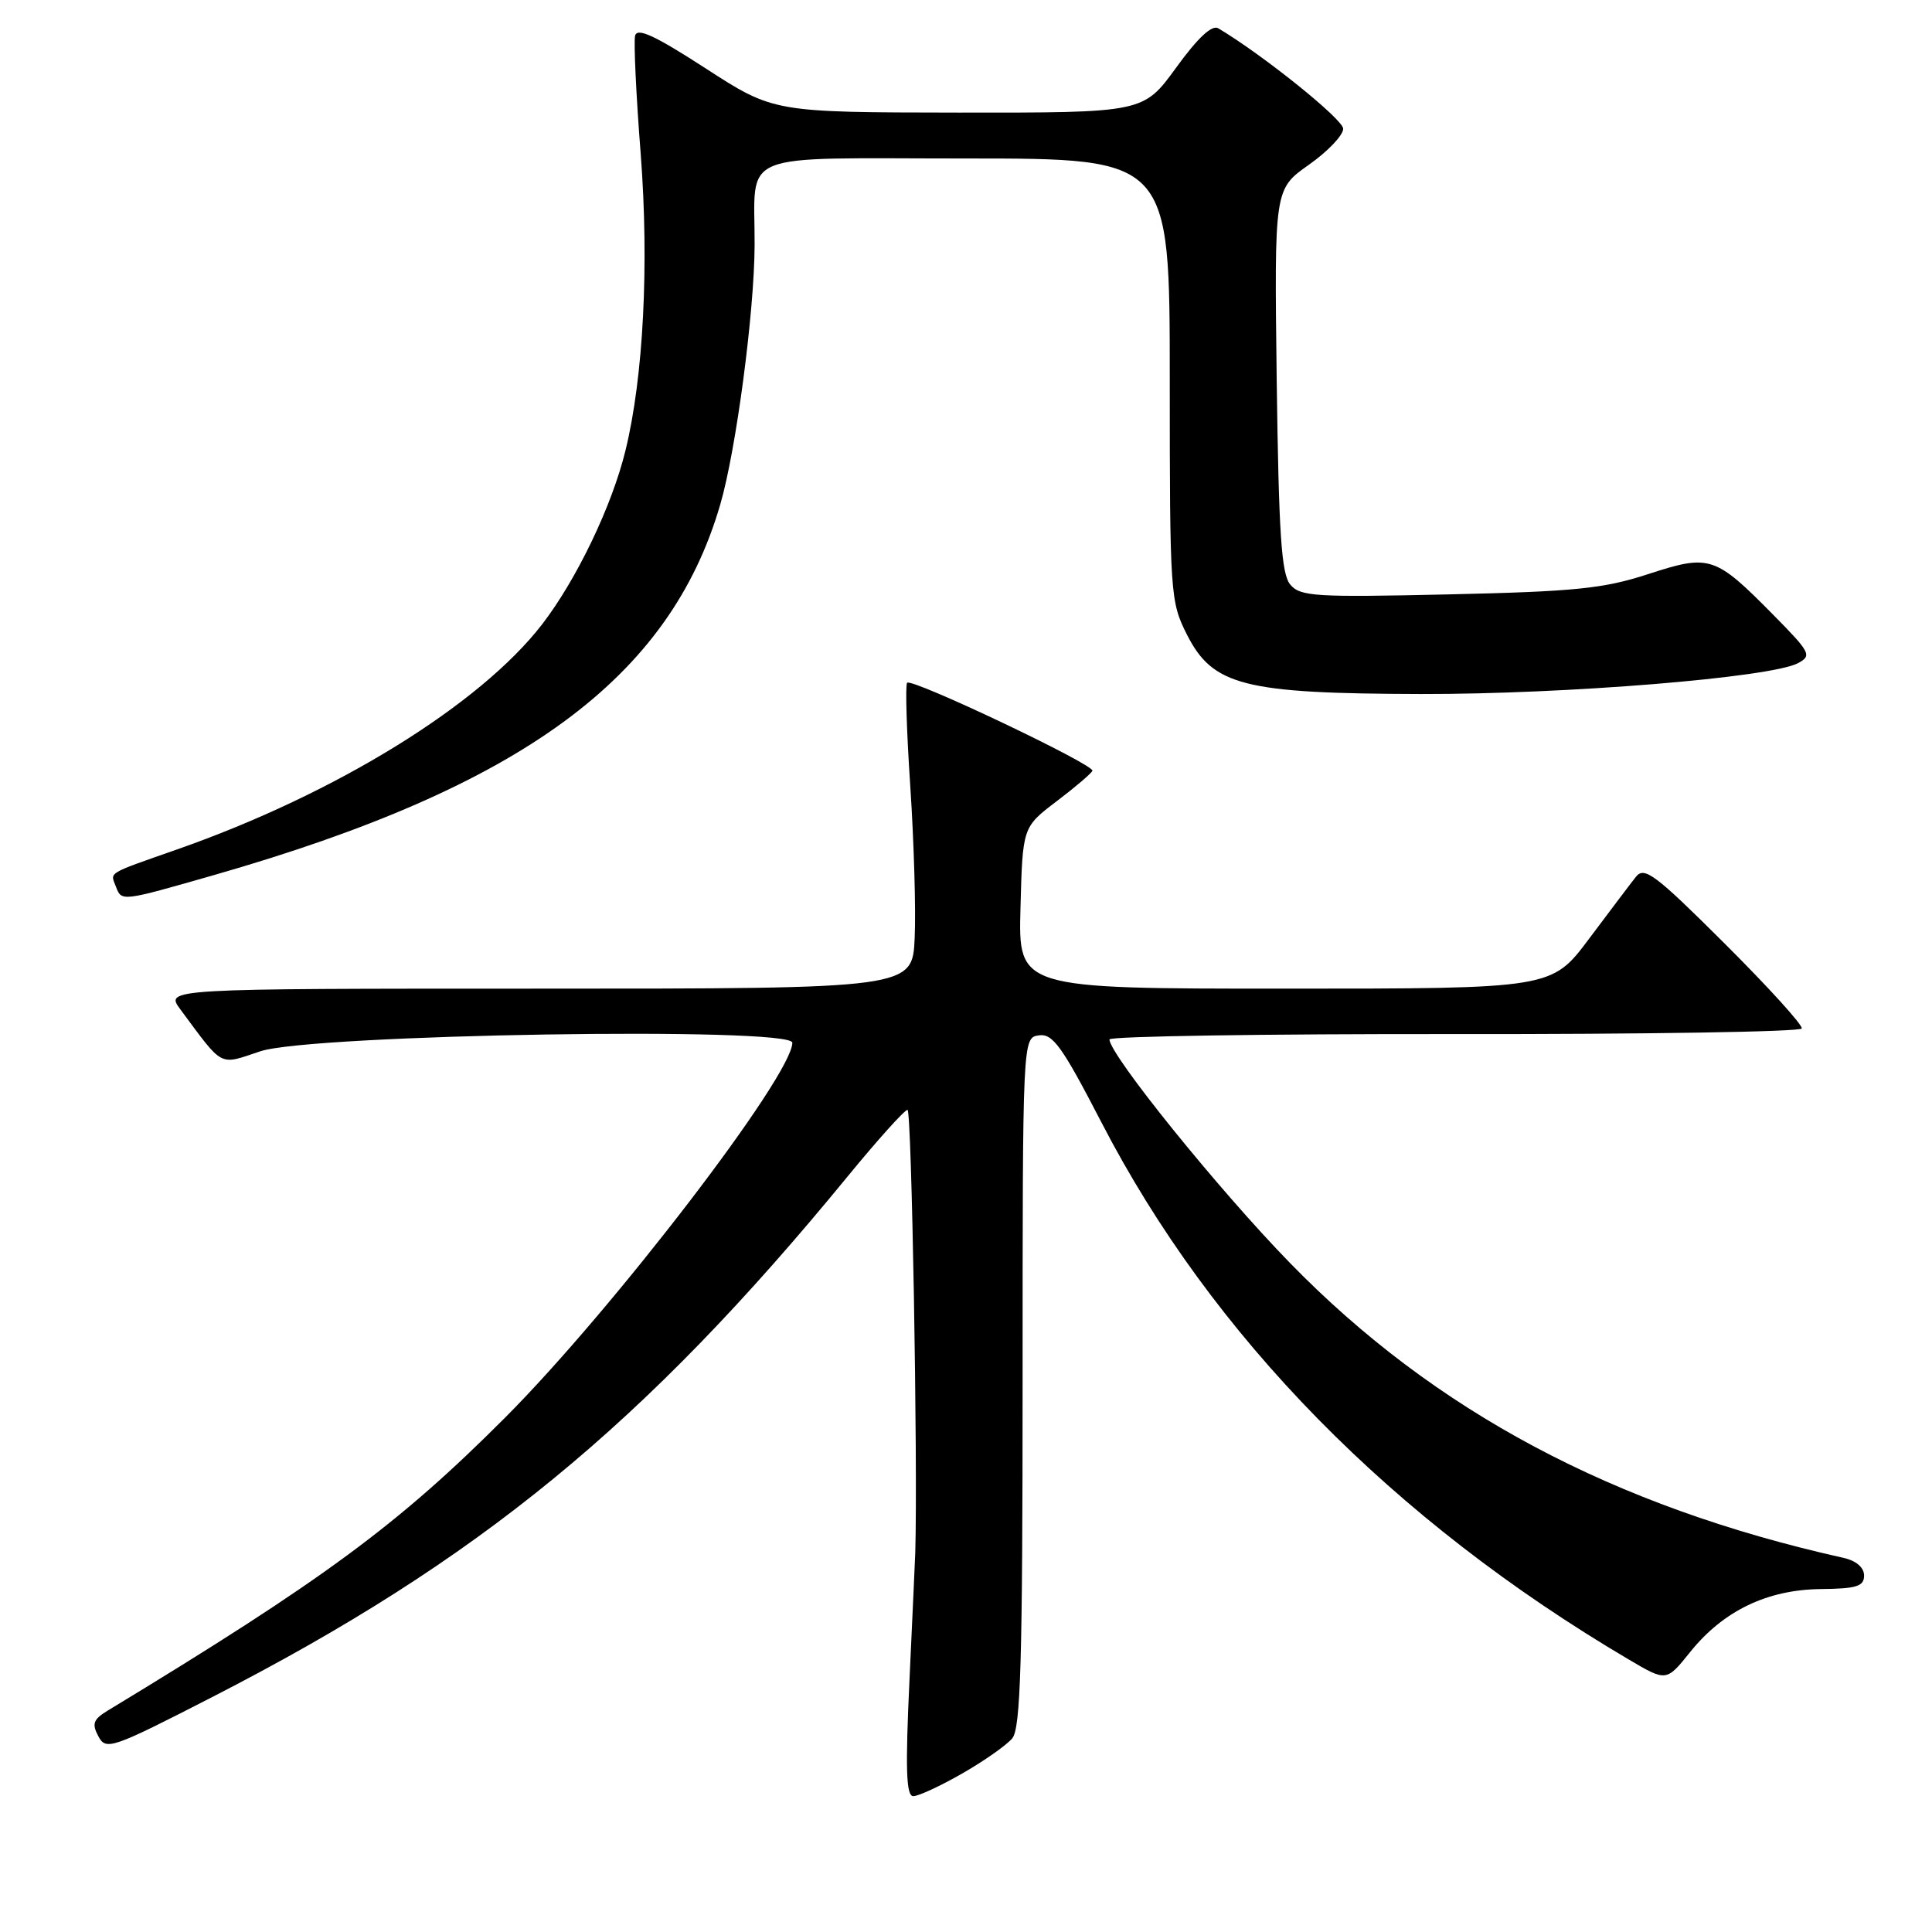 <?xml version="1.0" encoding="UTF-8" standalone="no"?>
<!DOCTYPE svg PUBLIC "-//W3C//DTD SVG 1.1//EN" "http://www.w3.org/Graphics/SVG/1.1/DTD/svg11.dtd" >
<svg xmlns="http://www.w3.org/2000/svg" xmlns:xlink="http://www.w3.org/1999/xlink" version="1.1" viewBox="0 0 256 256">
 <g >
 <path fill="currentColor"
d=" M 127.51 234.99 C 130.40 233.34 133.38 231.24 134.13 230.34 C 135.24 228.99 135.50 220.18 135.50 183.09 C 135.50 137.50 135.50 137.50 137.66 137.19 C 139.50 136.93 140.72 138.63 145.93 148.69 C 160.61 177.09 184.52 201.44 215.85 219.91 C 220.80 222.83 220.80 222.83 223.95 218.91 C 228.34 213.44 234.16 210.64 241.25 210.56 C 246.01 210.51 247.00 210.20 247.00 208.77 C 247.00 207.70 245.96 206.80 244.25 206.42 C 213.77 199.62 190.07 186.99 170.93 167.35 C 161.49 157.67 147.03 139.76 147.01 137.73 C 147.00 137.31 167.58 136.99 192.74 137.02 C 217.89 137.05 238.59 136.72 238.74 136.28 C 238.89 135.83 234.29 130.77 228.52 125.02 C 219.32 115.85 217.88 114.77 216.77 116.18 C 216.07 117.06 213.28 120.76 210.56 124.39 C 205.61 131.00 205.61 131.00 170.27 131.00 C 134.93 131.00 134.93 131.00 135.22 120.30 C 135.50 109.60 135.50 109.60 140.00 106.18 C 142.47 104.31 144.61 102.48 144.75 102.13 C 145.06 101.34 120.84 89.83 120.20 90.47 C 119.94 90.72 120.13 96.91 120.62 104.22 C 121.10 111.52 121.37 120.54 121.20 124.25 C 120.91 131.00 120.91 131.00 71.39 131.00 C 21.86 131.00 21.86 131.00 23.90 133.75 C 29.69 141.55 28.94 141.15 34.50 139.30 C 41.32 137.04 105.01 136.01 104.99 138.17 C 104.96 142.54 81.17 173.58 66.88 187.89 C 52.72 202.07 42.90 209.31 14.23 226.69 C 12.36 227.83 12.15 228.42 13.03 230.06 C 14.05 231.97 14.75 231.73 28.12 224.87 C 63.41 206.77 85.34 188.80 112.32 155.88 C 116.27 151.06 119.84 147.09 120.25 147.06 C 120.80 147.02 121.62 193.64 121.28 205.67 C 121.26 206.31 120.92 213.85 120.52 222.42 C 119.95 234.50 120.07 238.00 121.02 238.00 C 121.70 238.00 124.62 236.65 127.51 234.99 Z  M 28.43 115.93 C 69.12 104.26 88.74 89.89 95.44 66.84 C 97.54 59.63 99.95 41.43 99.99 32.50 C 100.05 19.80 97.13 21.00 128.12 21.00 C 155.00 21.00 155.00 21.00 155.00 50.29 C 155.00 78.67 155.07 79.71 157.25 84.04 C 160.69 90.86 164.78 91.90 188.28 91.96 C 207.49 92.00 234.68 89.78 238.25 87.87 C 240.11 86.87 239.90 86.47 235.01 81.51 C 227.23 73.63 226.57 73.41 218.40 76.07 C 212.48 78.00 208.72 78.38 191.96 78.76 C 174.23 79.16 172.28 79.04 170.96 77.45 C 169.79 76.04 169.44 70.72 169.17 50.38 C 168.85 25.07 168.85 25.07 173.42 21.84 C 175.94 20.07 177.99 17.91 177.98 17.06 C 177.97 15.81 167.38 7.30 161.43 3.75 C 160.59 3.25 158.72 5.00 155.84 8.97 C 151.50 14.94 151.50 14.94 127.00 14.92 C 102.50 14.89 102.50 14.89 93.50 9.06 C 86.73 4.68 84.41 3.61 84.15 4.75 C 83.96 5.58 84.29 12.65 84.90 20.45 C 86.02 35.09 85.26 49.96 82.88 59.69 C 81.09 67.03 76.41 76.78 71.83 82.73 C 63.59 93.40 44.50 105.18 23.50 112.54 C 14.05 115.86 14.60 115.52 15.35 117.46 C 16.12 119.48 16.00 119.49 28.43 115.93 Z "/>
</g>
</svg>
